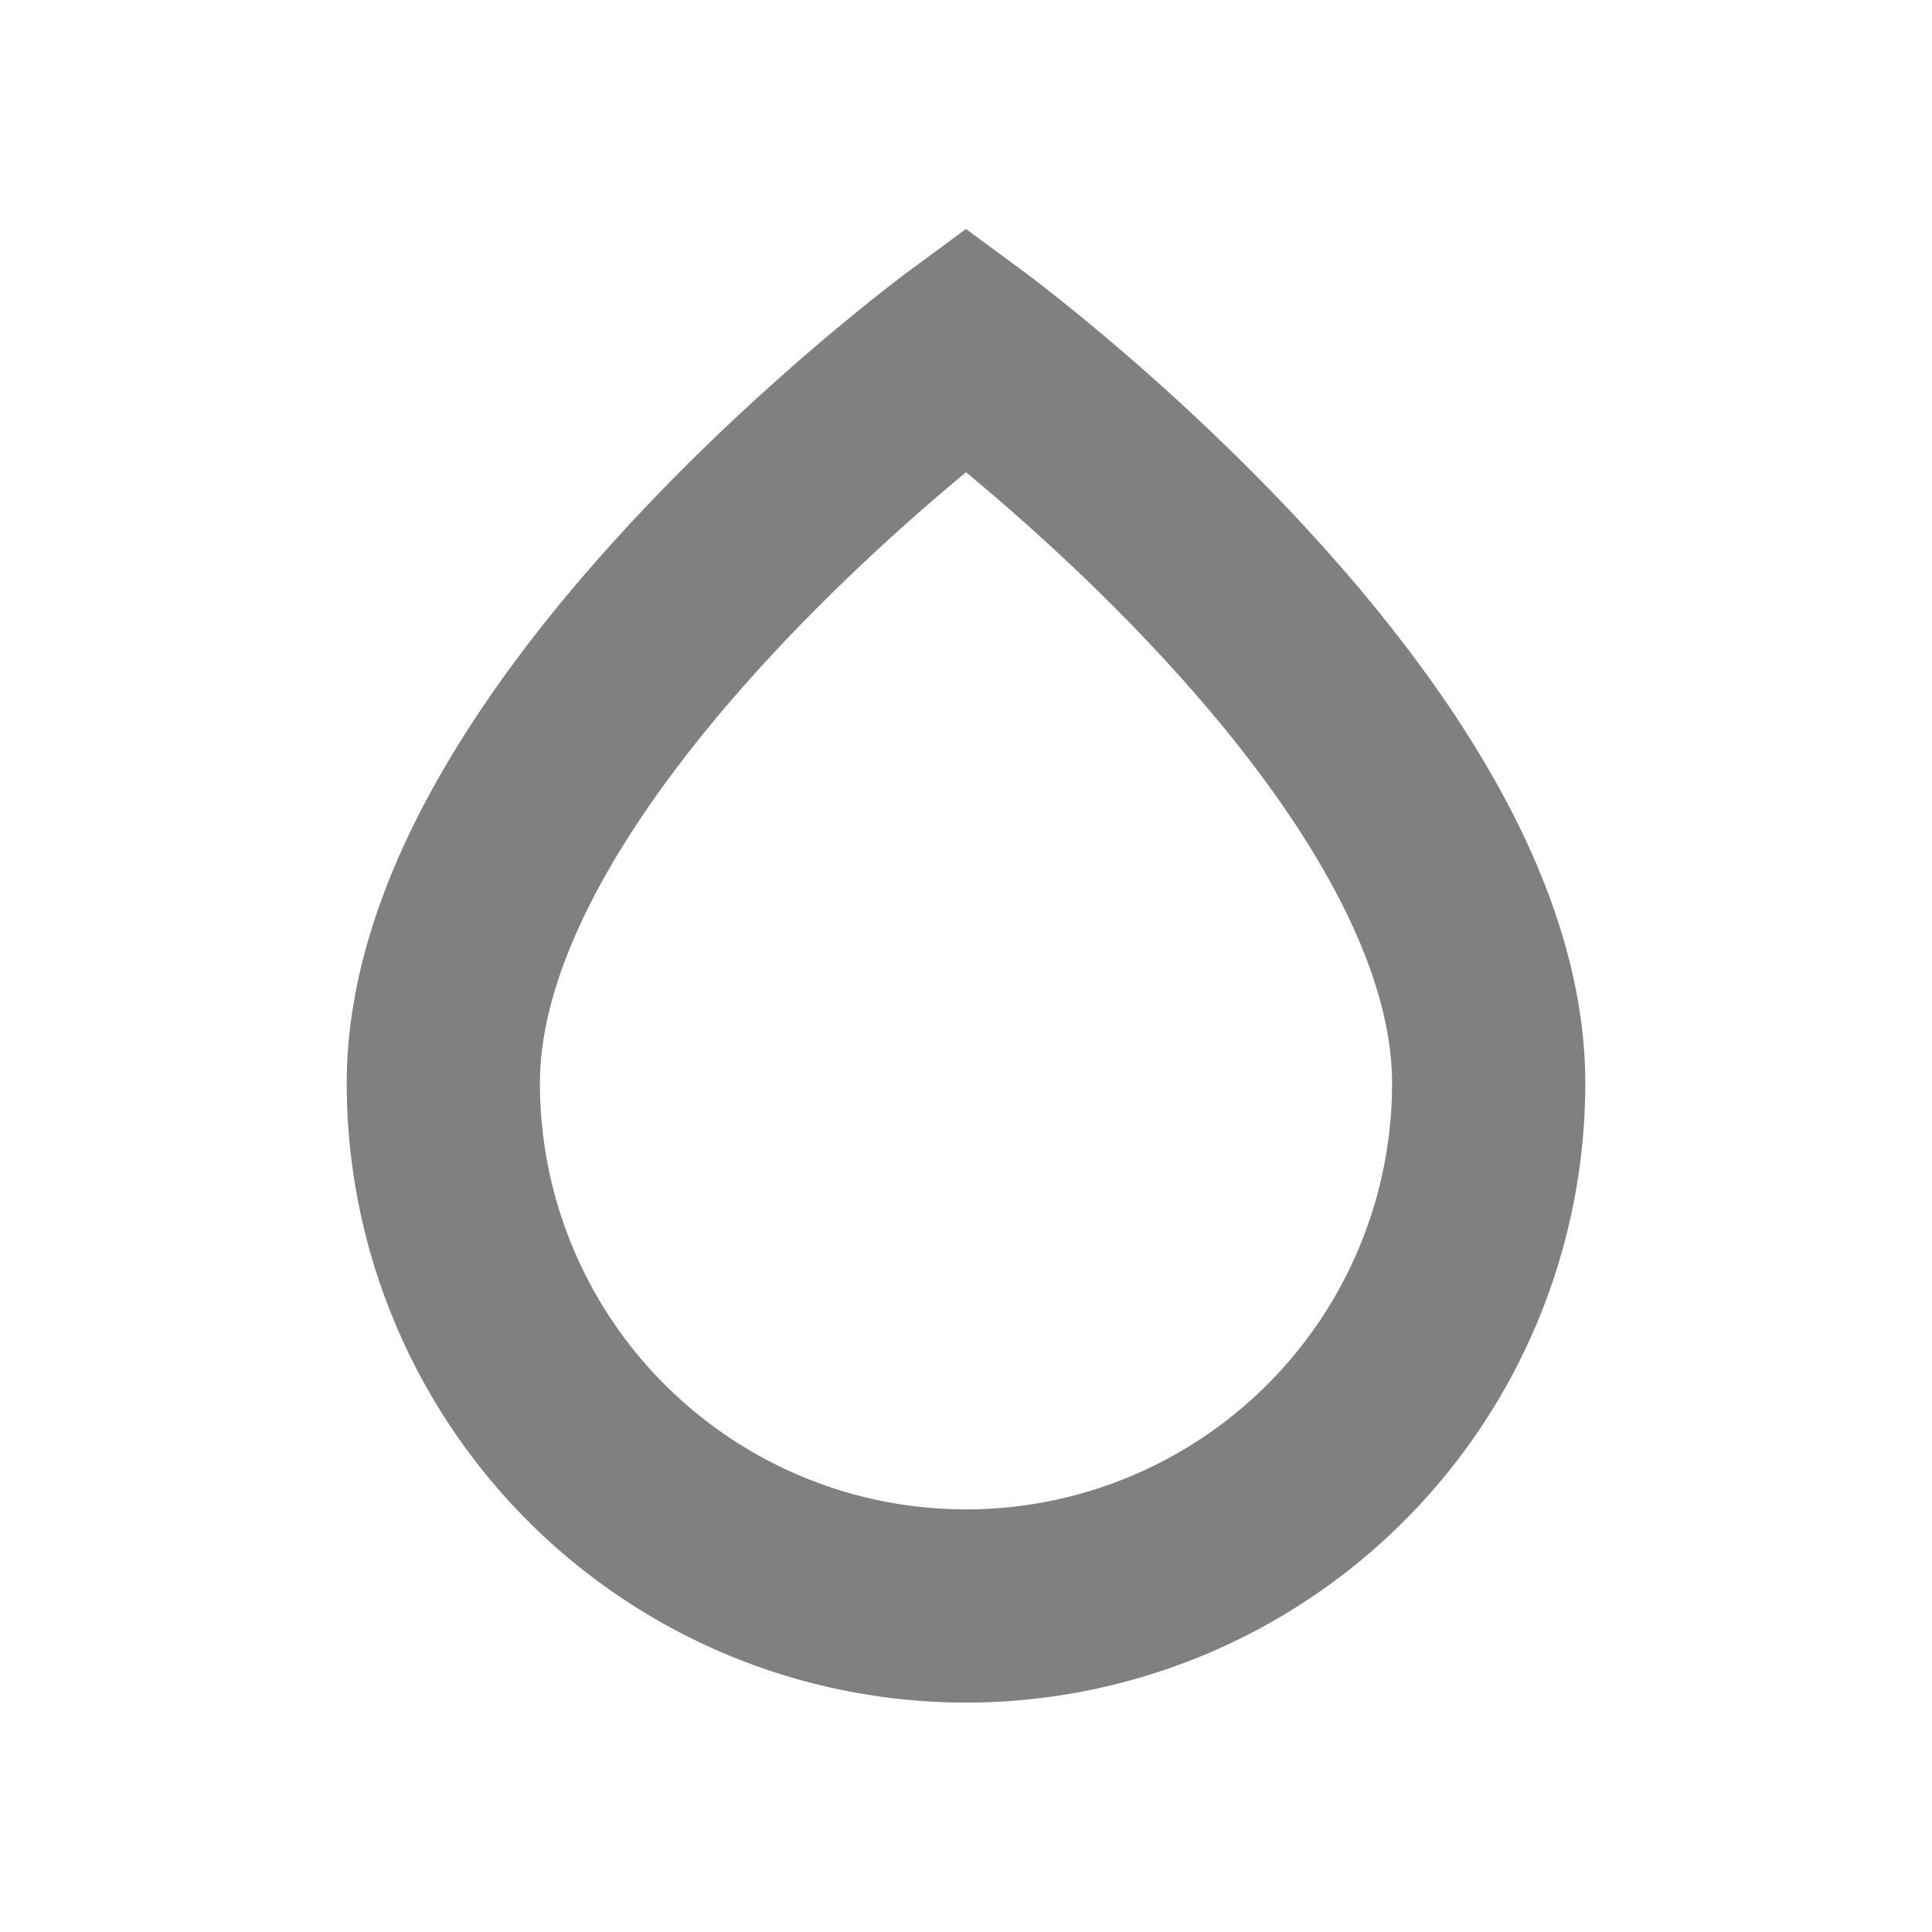<svg xmlns="http://www.w3.org/2000/svg" viewBox="0 0 280 280"><defs><style>.a{fill:none;stroke:gray;stroke-miterlimit:10;stroke-width:28px;}</style></defs><title>Element-Drop-Grey-50</title><path class="a" d="M215.75,157c0-50.6-75.75-106.42-75.75-106.42S64.25,106.43,64.25,157a75.75,75.75,0,0,0,151.5,0Z"/></svg>